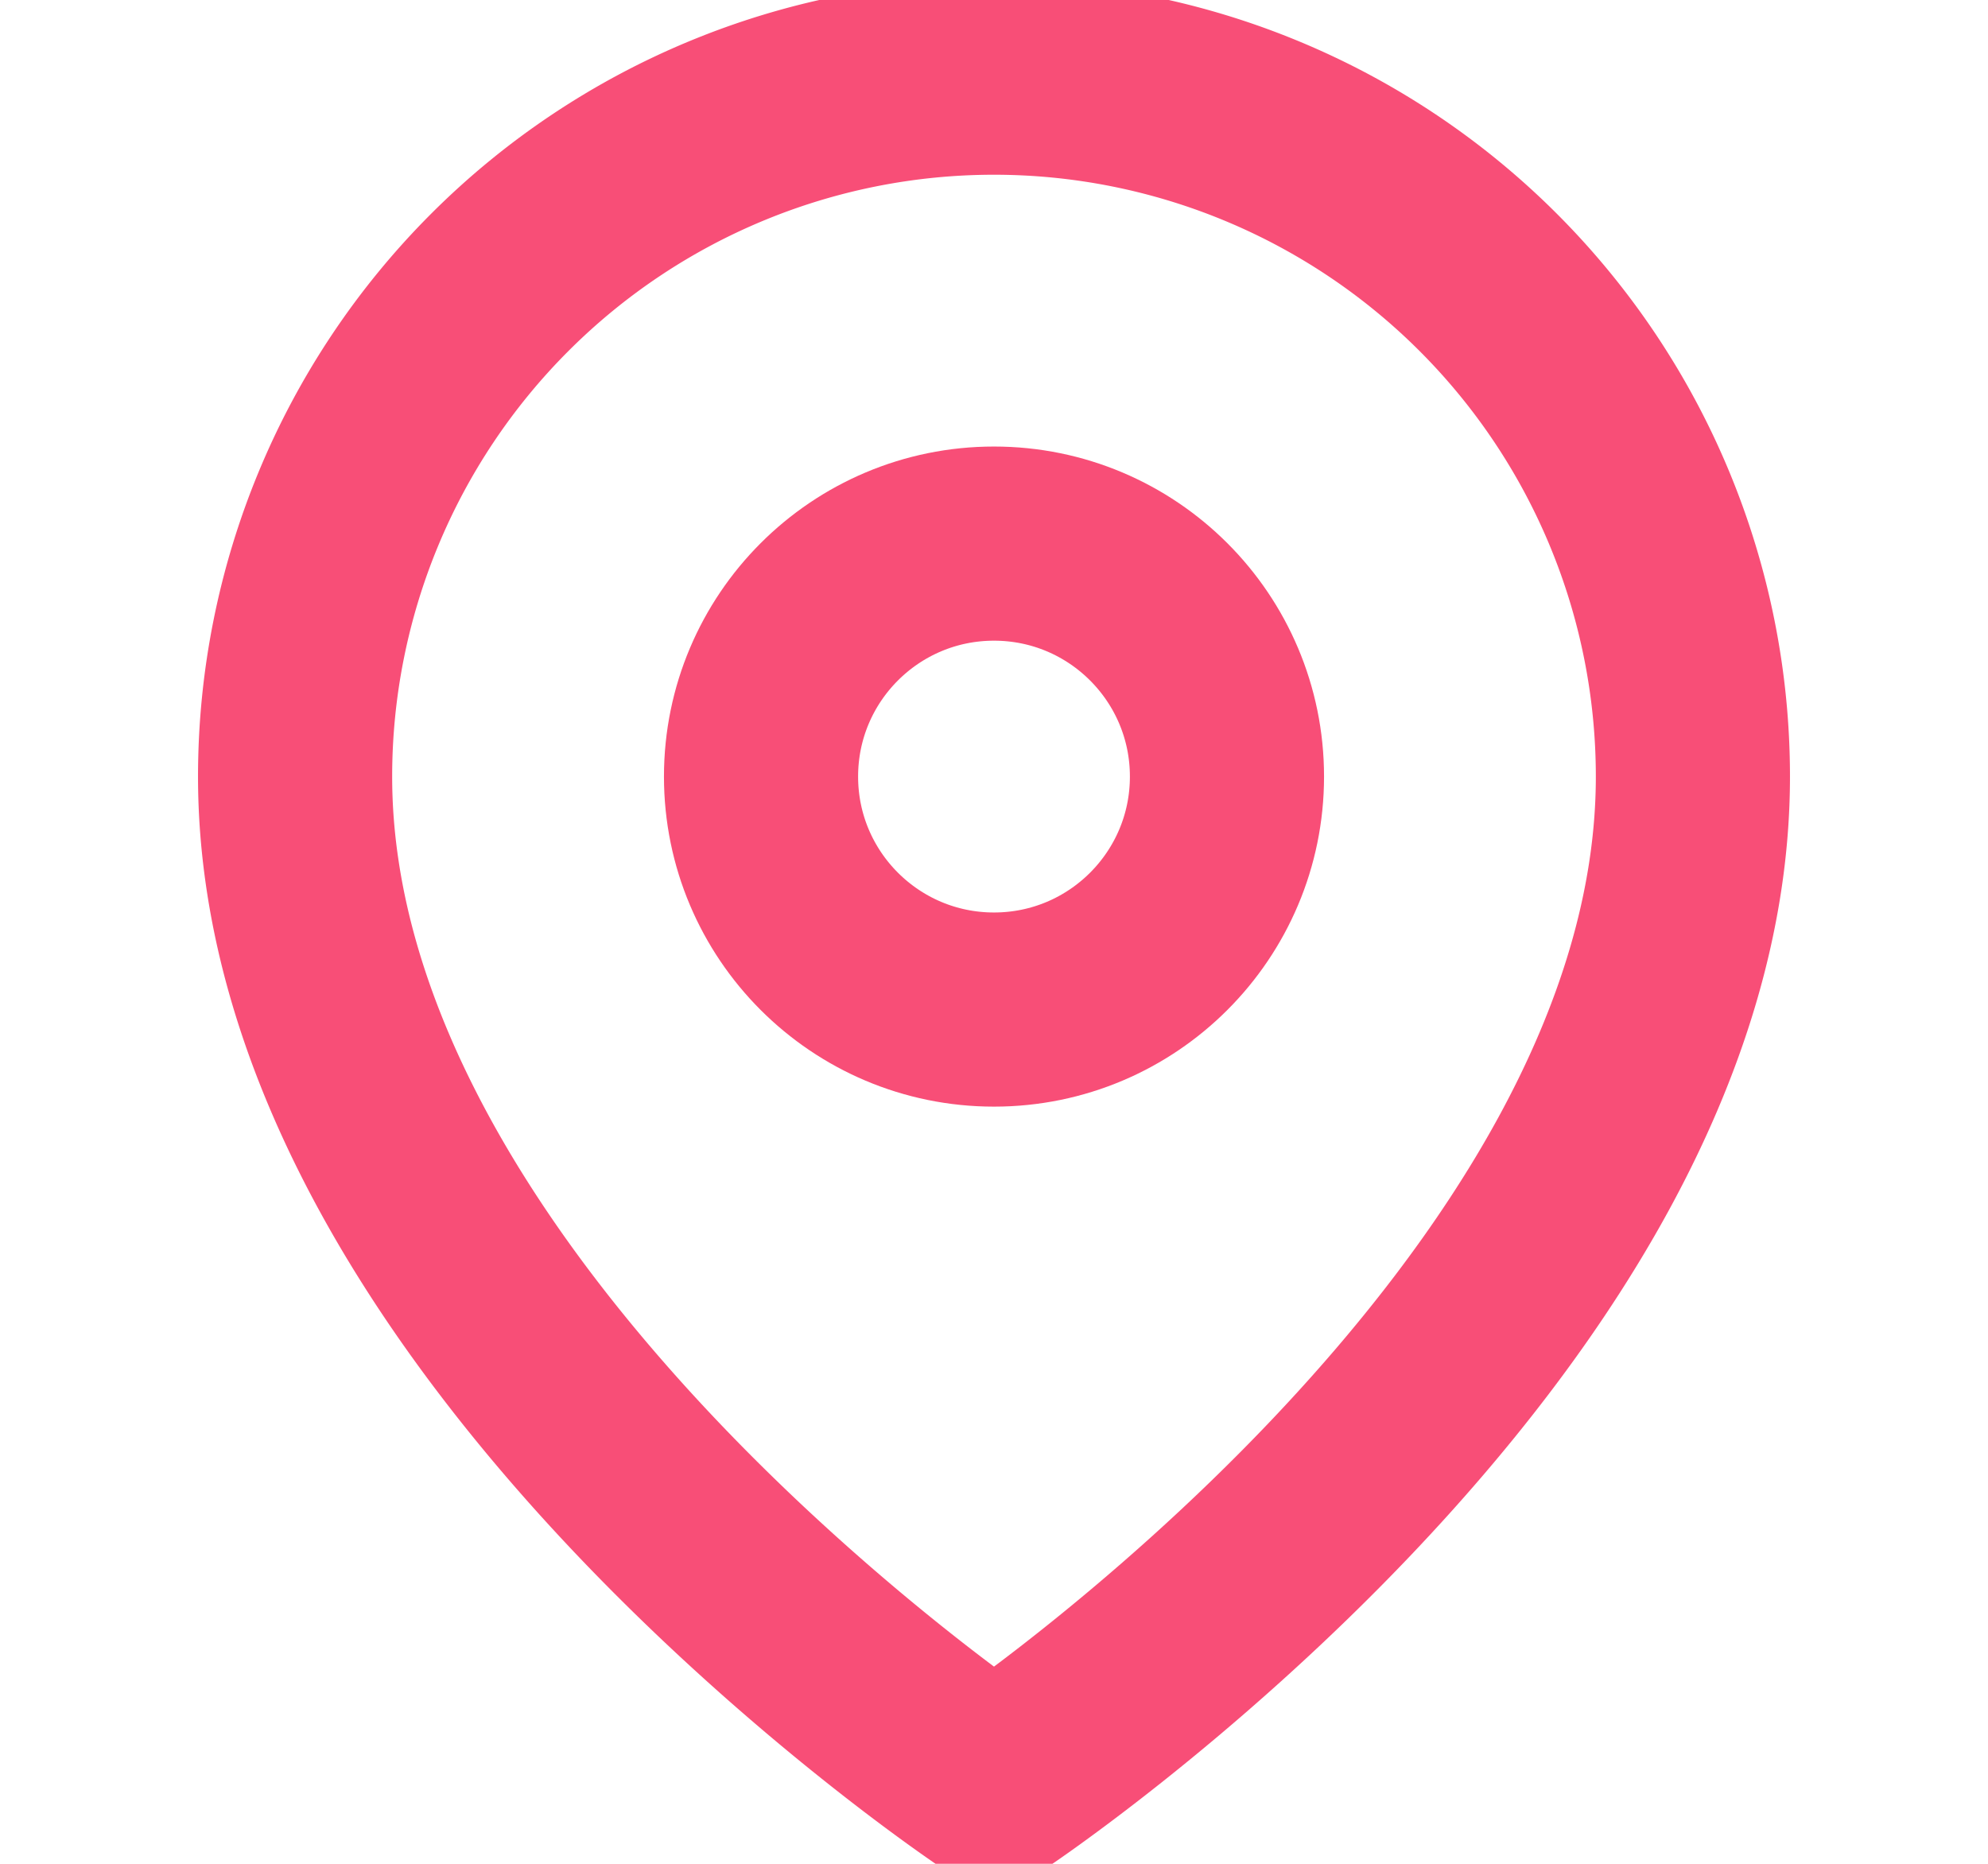 <svg xmlns="http://www.w3.org/2000/svg" width="32" height="30" viewBox="0 0 24 24" fill="none" stroke="#f84e77" stroke-width="2.5" stroke-linecap="round" stroke-linejoin="round" class="feather feather-map-pin"><path d="M21 10c0 7-9 13-9 13s-9-6-9-13a9 9 0 0 1 18 0z"></path><circle cx="12" cy="10" r="3"></circle></svg>